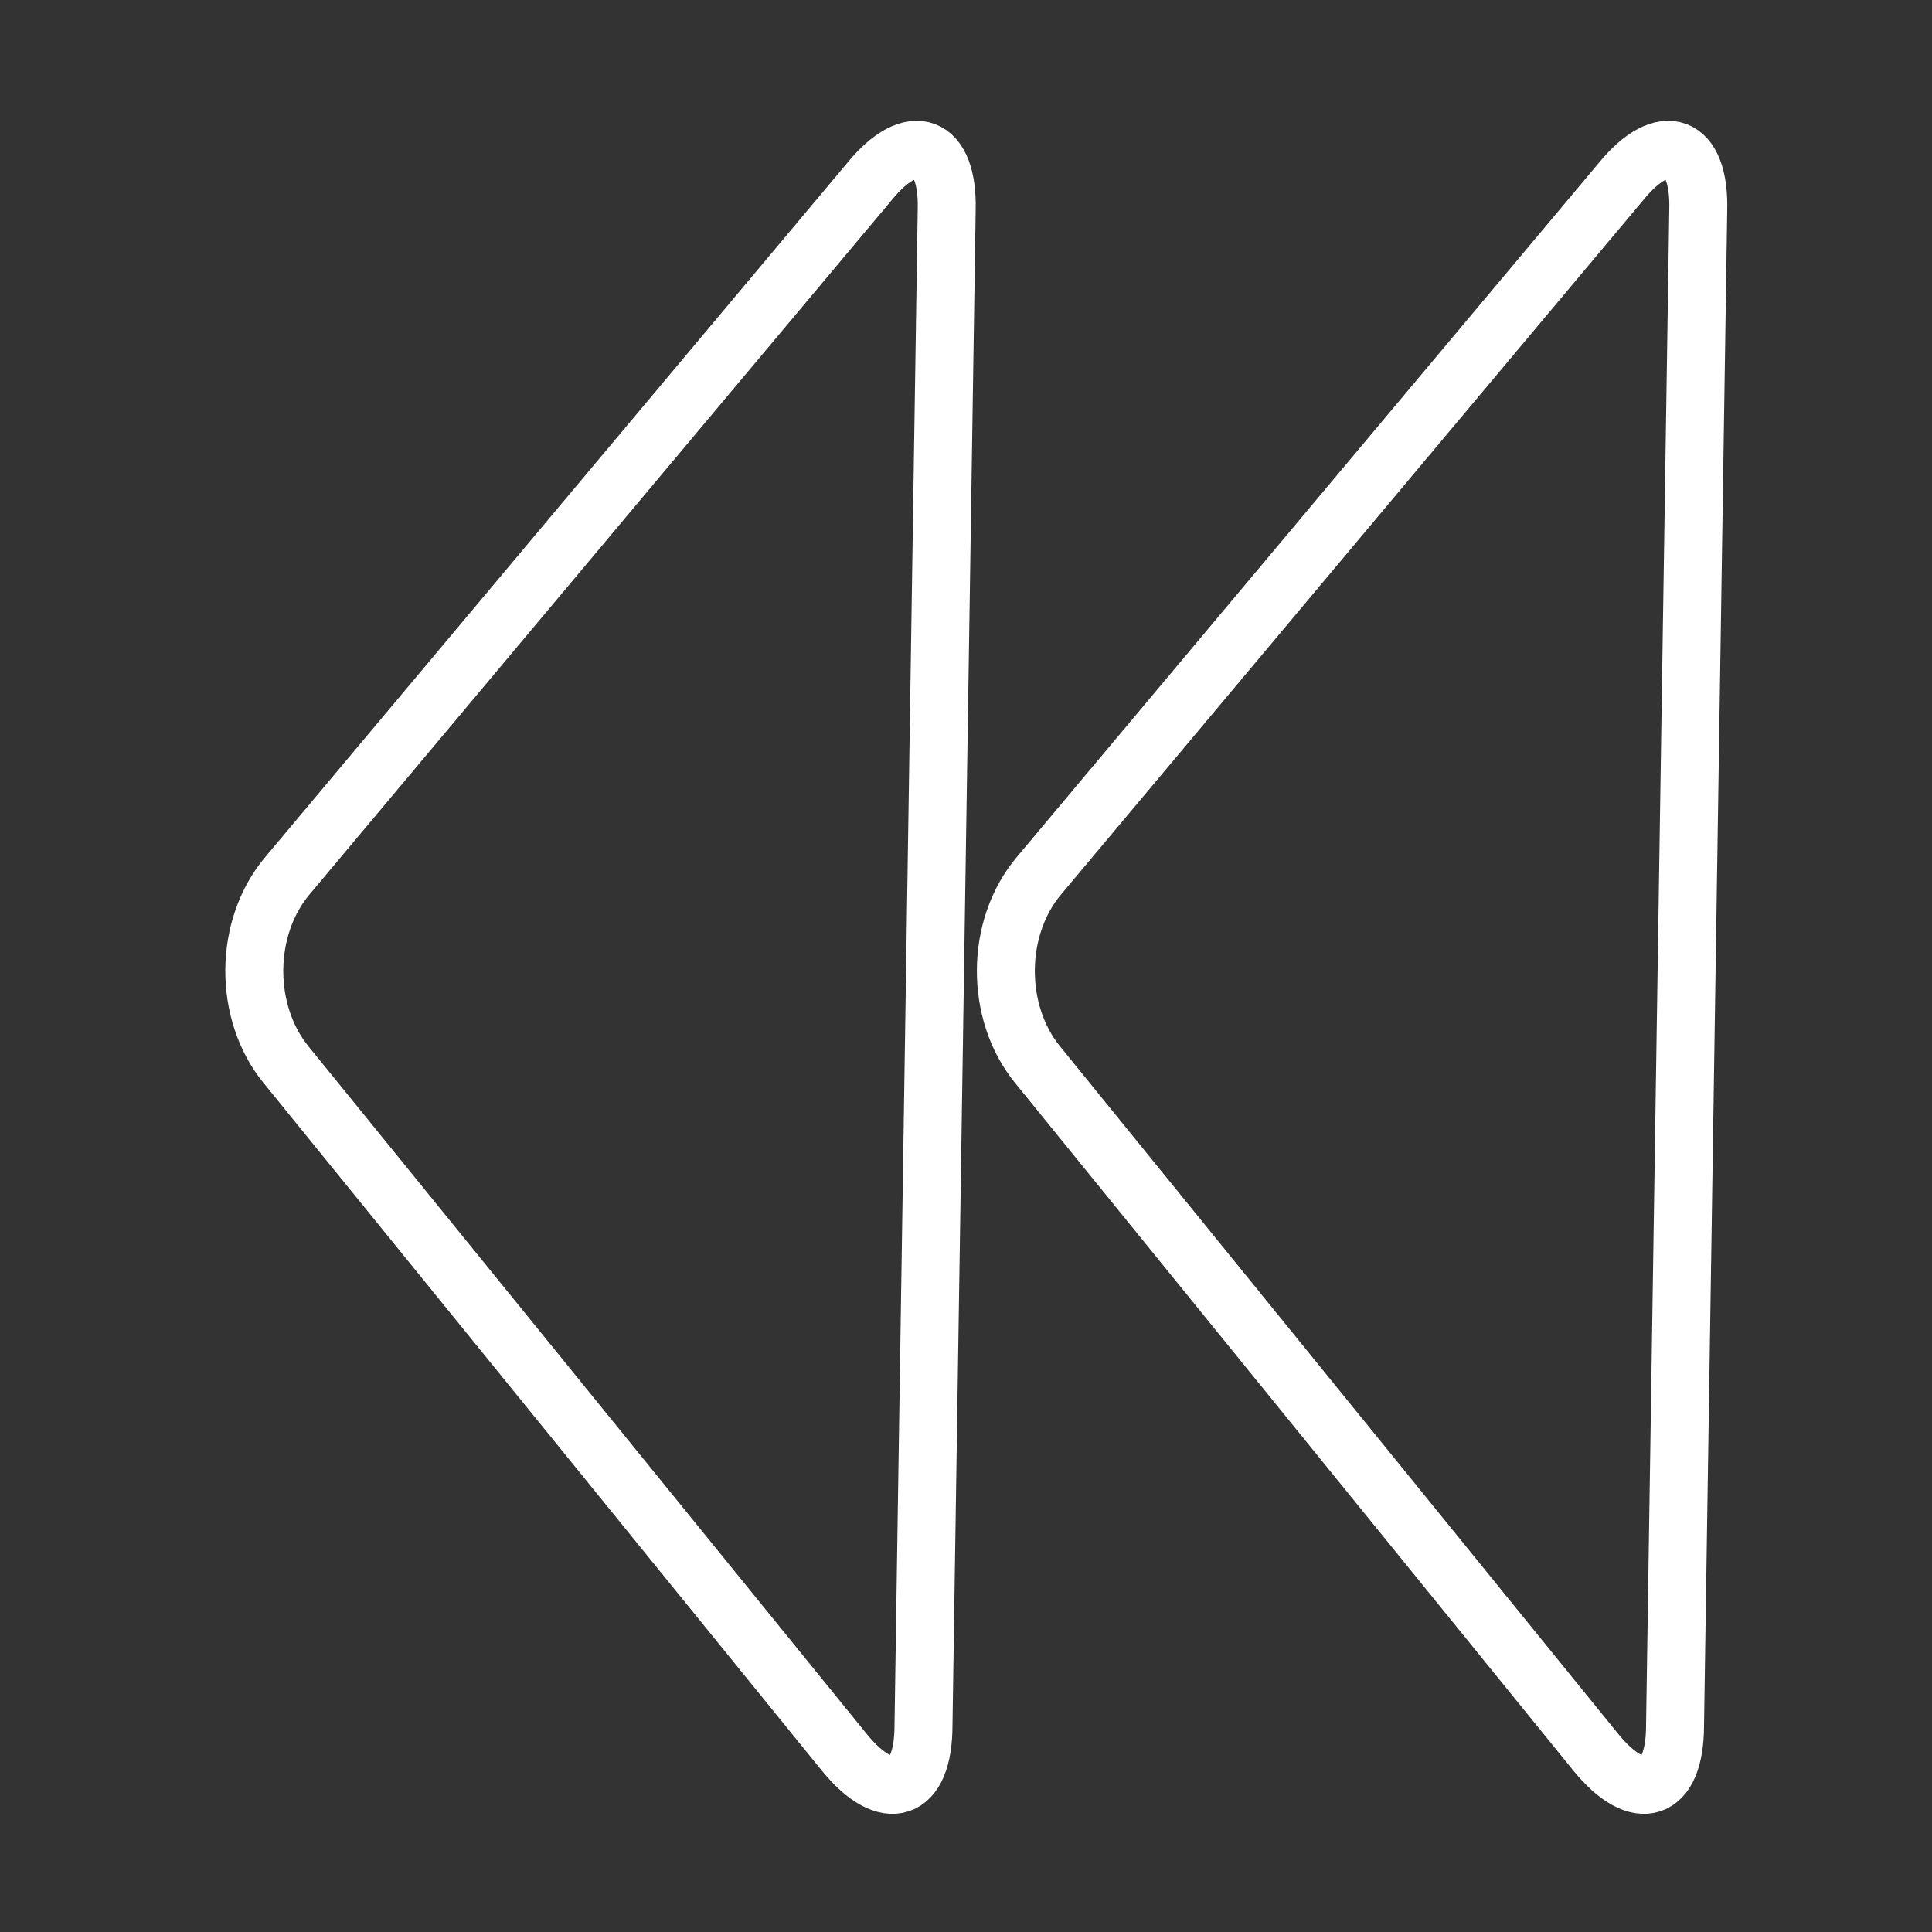 <?xml version="1.0" encoding="utf-8"?>
<!-- Generator: Adobe Illustrator 19.2.1, SVG Export Plug-In . SVG Version: 6.00 Build 0)  -->
<svg version="1.0" xmlns="http://www.w3.org/2000/svg" xmlns:xlink="http://www.w3.org/1999/xlink" x="0px" y="0px"
	 viewBox="0 0 100 100" style="enable-background:new 0 0 100 100;" xml:space="preserve">
<rect x="0" y="0" width="100" height="100" fill="#333333" stroke="none"/>
<style type="text/css">
	.st0{display:none;}
	.st1{display:inline;fill:#0E508D;}
	.st2{display:inline;}
	.st3{fill:none;stroke:#FFFFFF;stroke-width:3;stroke-miterlimit:10;}
</style>
<g id="bg" class="st0">
	<rect class="st1" width="100" height="100"/>
</g>
<g id="stop" class="st0">
	<g class="st2">
		<path class="st3" d="M92.2,85.7c0,3.3-2.7,6-6,6h-72c-3.3,0-6-2.7-6-6v-72c0-3.3,2.7-6,6-6h72c3.3,0,6,2.7,6,6V85.7z"/>
	</g>
</g>
<g id="play" class="st0">
	<g class="st2">
		<path class="st3" d="M85.4,45.9c3,1.7,3.1,4.6,0,6.4L20.1,90.6c-3,1.8-5.5,0.4-5.5-3.2L14,11.7c0-3.5,2.5-5,5.5-3.2L85.4,45.9z"/>
	</g>
</g>
<g id="pause" class="st0">
	<g class="st2">
		<path class="st3" d="M40.6,86.3c0,3.7-2.6,6.7-5.8,6.7s-5.8-3-5.8-6.7v-73c0-3.7,2.6-6.7,5.8-6.7s5.8,3,5.8,6.7V86.3z"/>
	</g>
	<g class="st2">
		<path class="st3" d="M69.6,86.3c0,3.7-2.6,6.7-5.8,6.7s-5.8-3-5.8-6.7v-73c0-3.7,2.6-6.7,5.8-6.7s5.8,3,5.8,6.7V86.3z"/>
	</g>
</g>
<g id="fastforward" class="st0">
	<g class="st2">
		<path class="st3" d="M47,45.3c2.3,2.7,2.3,7.1,0.1,9.8L18.2,90.7c-2.2,2.7-4.1,2.1-4.1-1.4l-1.2-78.4c-0.1-3.5,1.8-4.2,4-1.5
			L47,45.3z"/>
	</g>
	<g class="st2">
		<path class="st3" d="M85.9,45.3c2.3,2.7,2.3,7.1,0.1,9.8L57.1,90.7c-2.2,2.7-4.1,2.1-4.1-1.4l-1.2-78.4c-0.1-3.5,1.8-4.2,4-1.5
			L85.9,45.3z"/>
	</g>
</g>
<g id="rewind">
	<g>
		<path class="st3" d="M53.8,45.3c-2.3,2.7-2.3,7.1-0.1,9.8l28.9,35.6c2.2,2.7,4.1,2.1,4.1-1.4l1.2-78.4c0.1-3.5-1.8-4.2-4-1.5
			L53.8,45.3z"/>
	</g>
	<g>
		<path class="st3" d="M14.9,45.3c-2.3,2.7-2.3,7.1-0.1,9.8l28.9,35.6c2.2,2.7,4.1,2.1,4.1-1.4L49,10.9c0.1-3.5-1.8-4.2-4-1.5
			L14.9,45.3z"/>
	</g>
</g>
<g id="previous" class="st0">
	<g class="st2">
		<path class="st3" d="M43.8,45.3c-2.3,2.7-2.3,7.1-0.1,9.8l28.9,35.6c2.2,2.7,4.1,2.1,4.1-1.4l1.2-78.4c0.1-3.5-1.8-4.2-4-1.5
			L43.8,45.3z"/>
	</g>
	<g class="st2">
		<path class="st3" d="M36.6,86.3c0,3.7-2.6,6.7-5.8,6.7s-5.8-3-5.8-6.7v-73c0-3.7,2.6-6.7,5.8-6.7s5.8,3,5.8,6.7V86.3z"/>
	</g>
</g>
<g id="next" class="st0">
	<g class="st2">
		<path class="st3" d="M58.2,45.3c2.3,2.7,2.3,7.1,0.1,9.8L29.4,90.7c-2.2,2.7-4.1,2.1-4.1-1.4l-1.2-78.4c-0.1-3.5,1.8-4.2,4-1.5
			L58.2,45.3z"/>
	</g>
	<g class="st2">
		<path class="st3" d="M65.4,86.3c0,3.7,2.6,6.7,5.8,6.7s5.8-3,5.8-6.7v-73c0-3.7-2.6-6.7-5.8-6.7s-5.8,3-5.8,6.7V86.3z"/>
	</g>
</g>
</svg>
